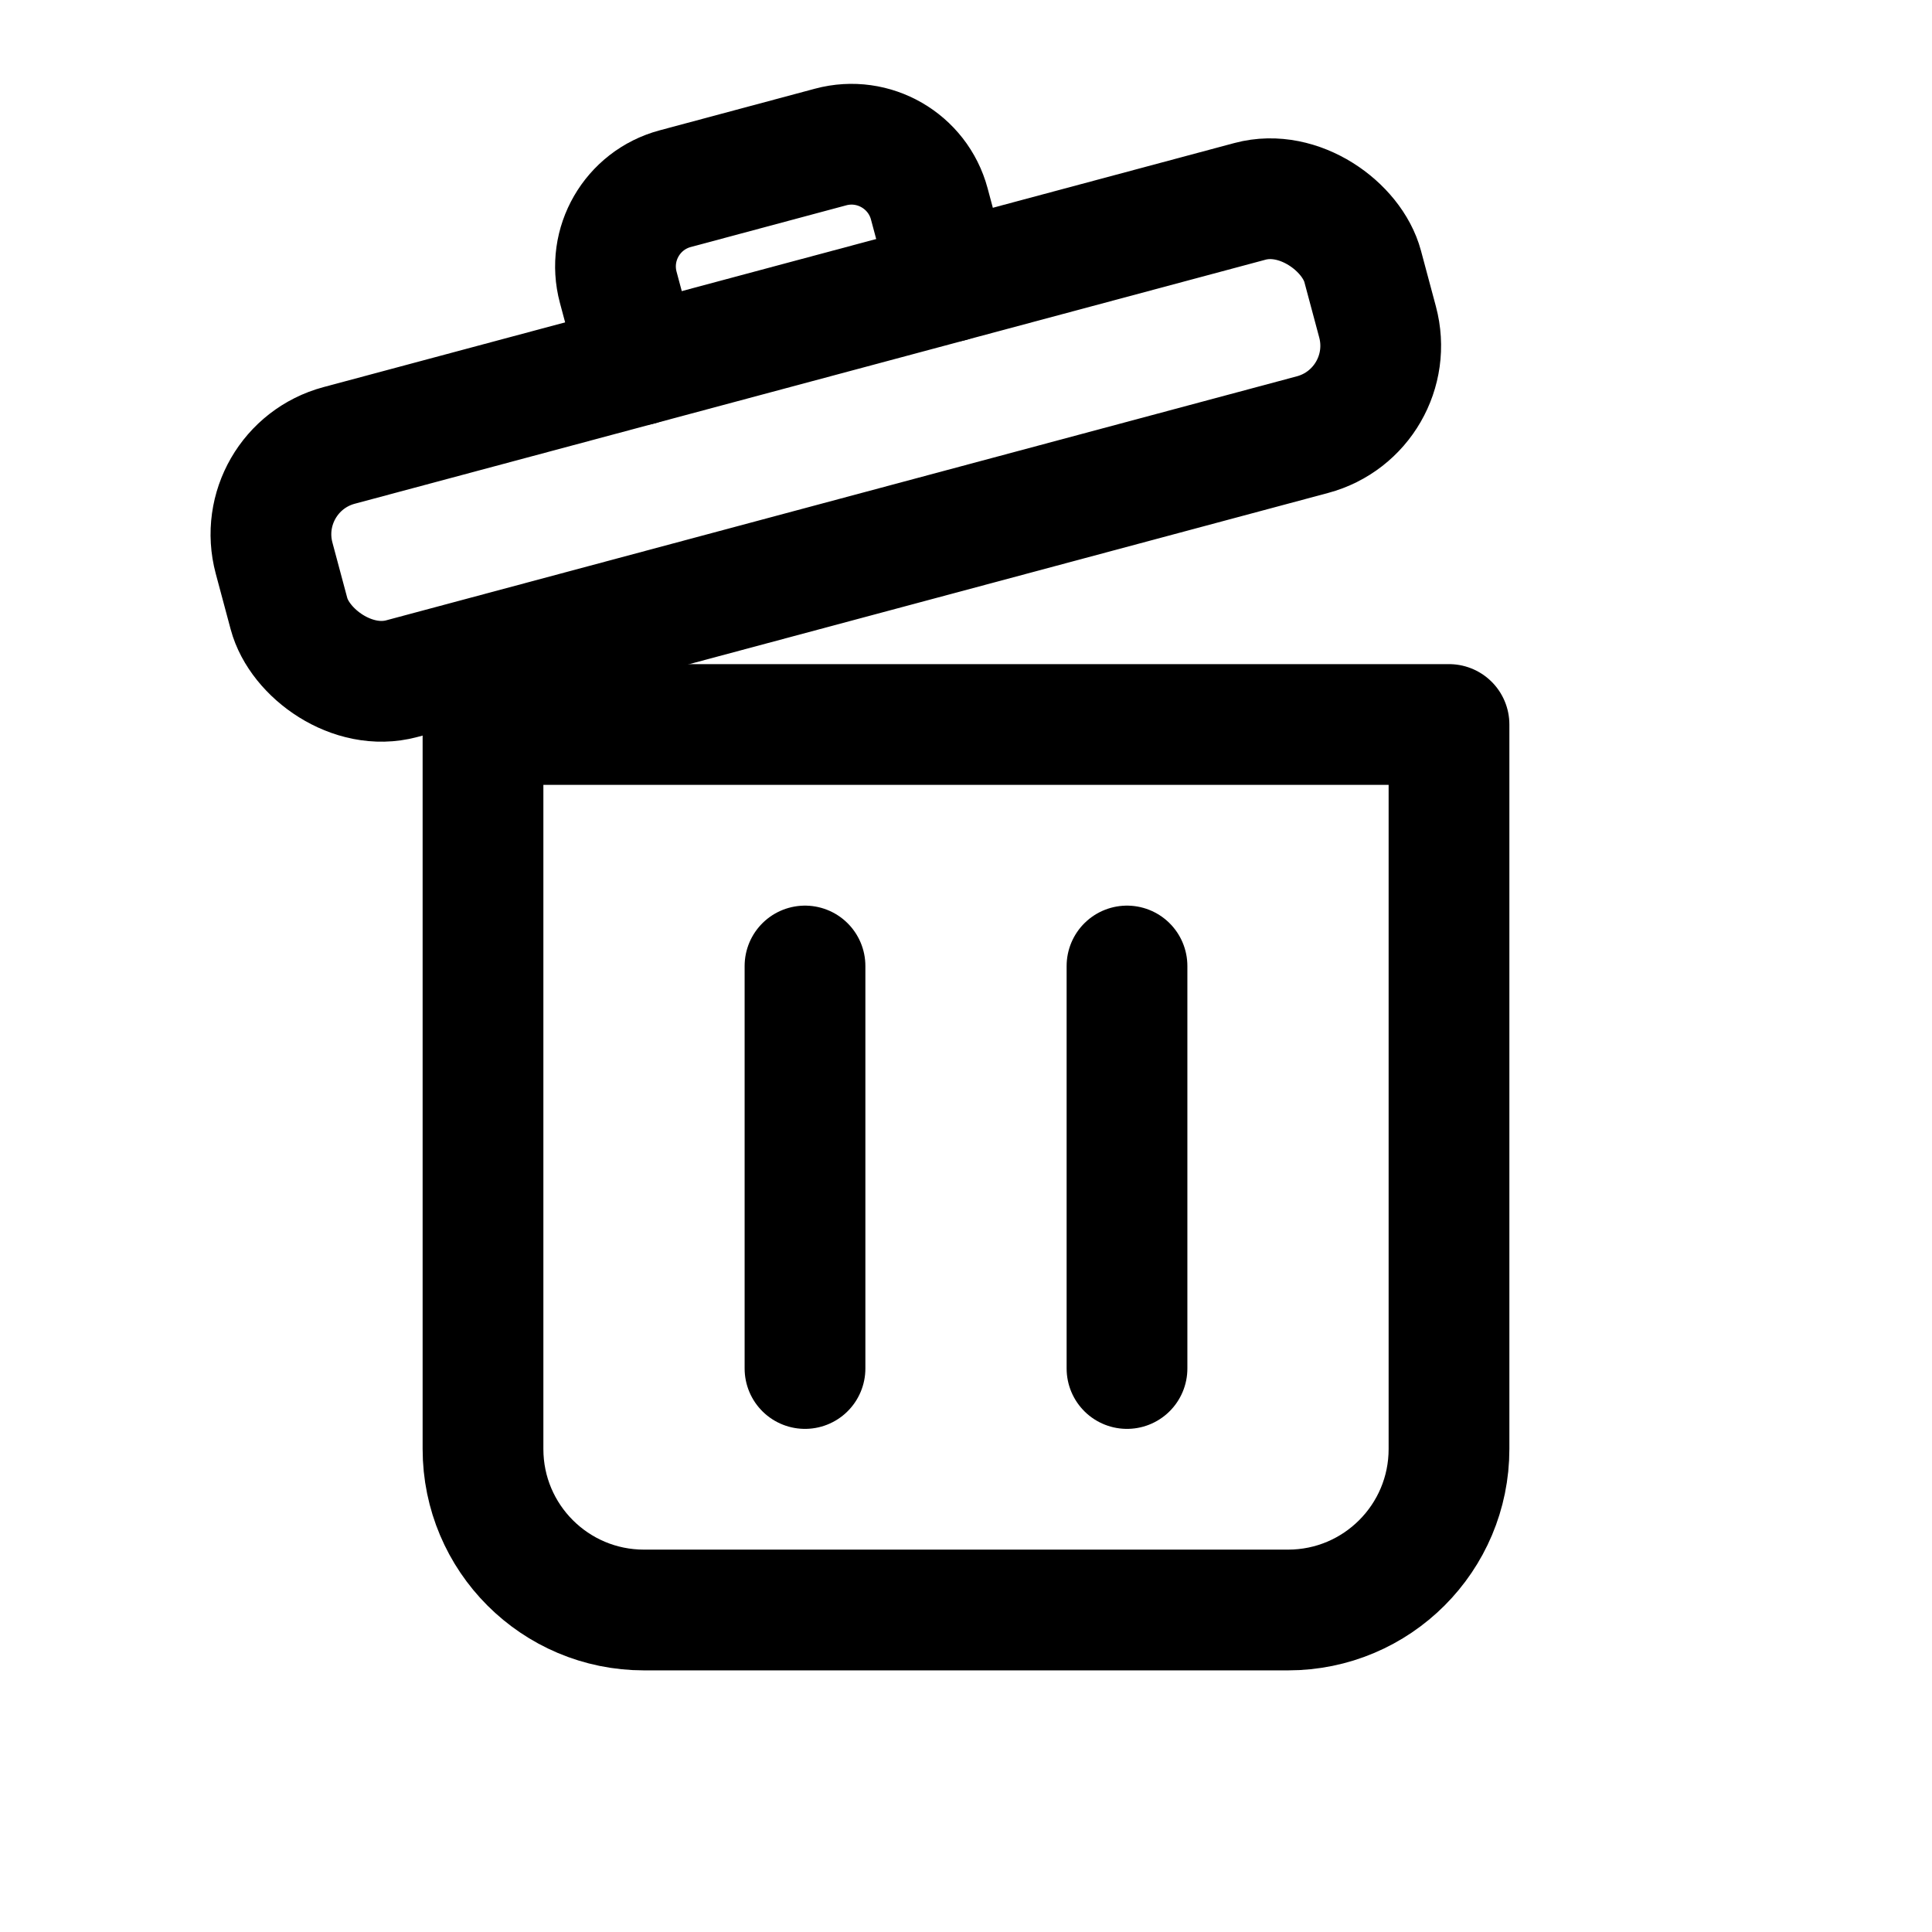 <svg width='24' height='24' viewBox='0 0 24 24' fill='none' xmlns='http://www.w3.org/2000/svg'>
<rect width='24' height='24' fill='white'/>
<path d='M6 9H18V18C18 19.105 17.105 20 16 20H8C6.895 20 6 19.105 6 18V9Z' stroke='black' stroke-width='1.5' stroke-linecap='round' stroke-linejoin='round'/>
<rect x='3.109' y='5.829' width='14' height='3' rx='1.143' transform='rotate(-15 3.109 5.829)' stroke='black' stroke-width='1.5' stroke-linecap='round' stroke-linejoin='round'/>
<path d='M11.803 3.499L11.544 2.533C11.401 2 10.852 1.683 10.319 1.826L8.387 2.344C7.854 2.487 7.537 3.035 7.68 3.569L7.939 4.535' stroke='black' stroke-width='1.5' stroke-linecap='round' stroke-linejoin='round'/>
<path d='M10 17L10 12' stroke='black' stroke-width='1.5' stroke-linecap='round' stroke-linejoin='round'/>
<path d='M14 17L14 12' stroke='black' stroke-width='1.5' stroke-linecap='round' stroke-linejoin='round'/>
</svg>
